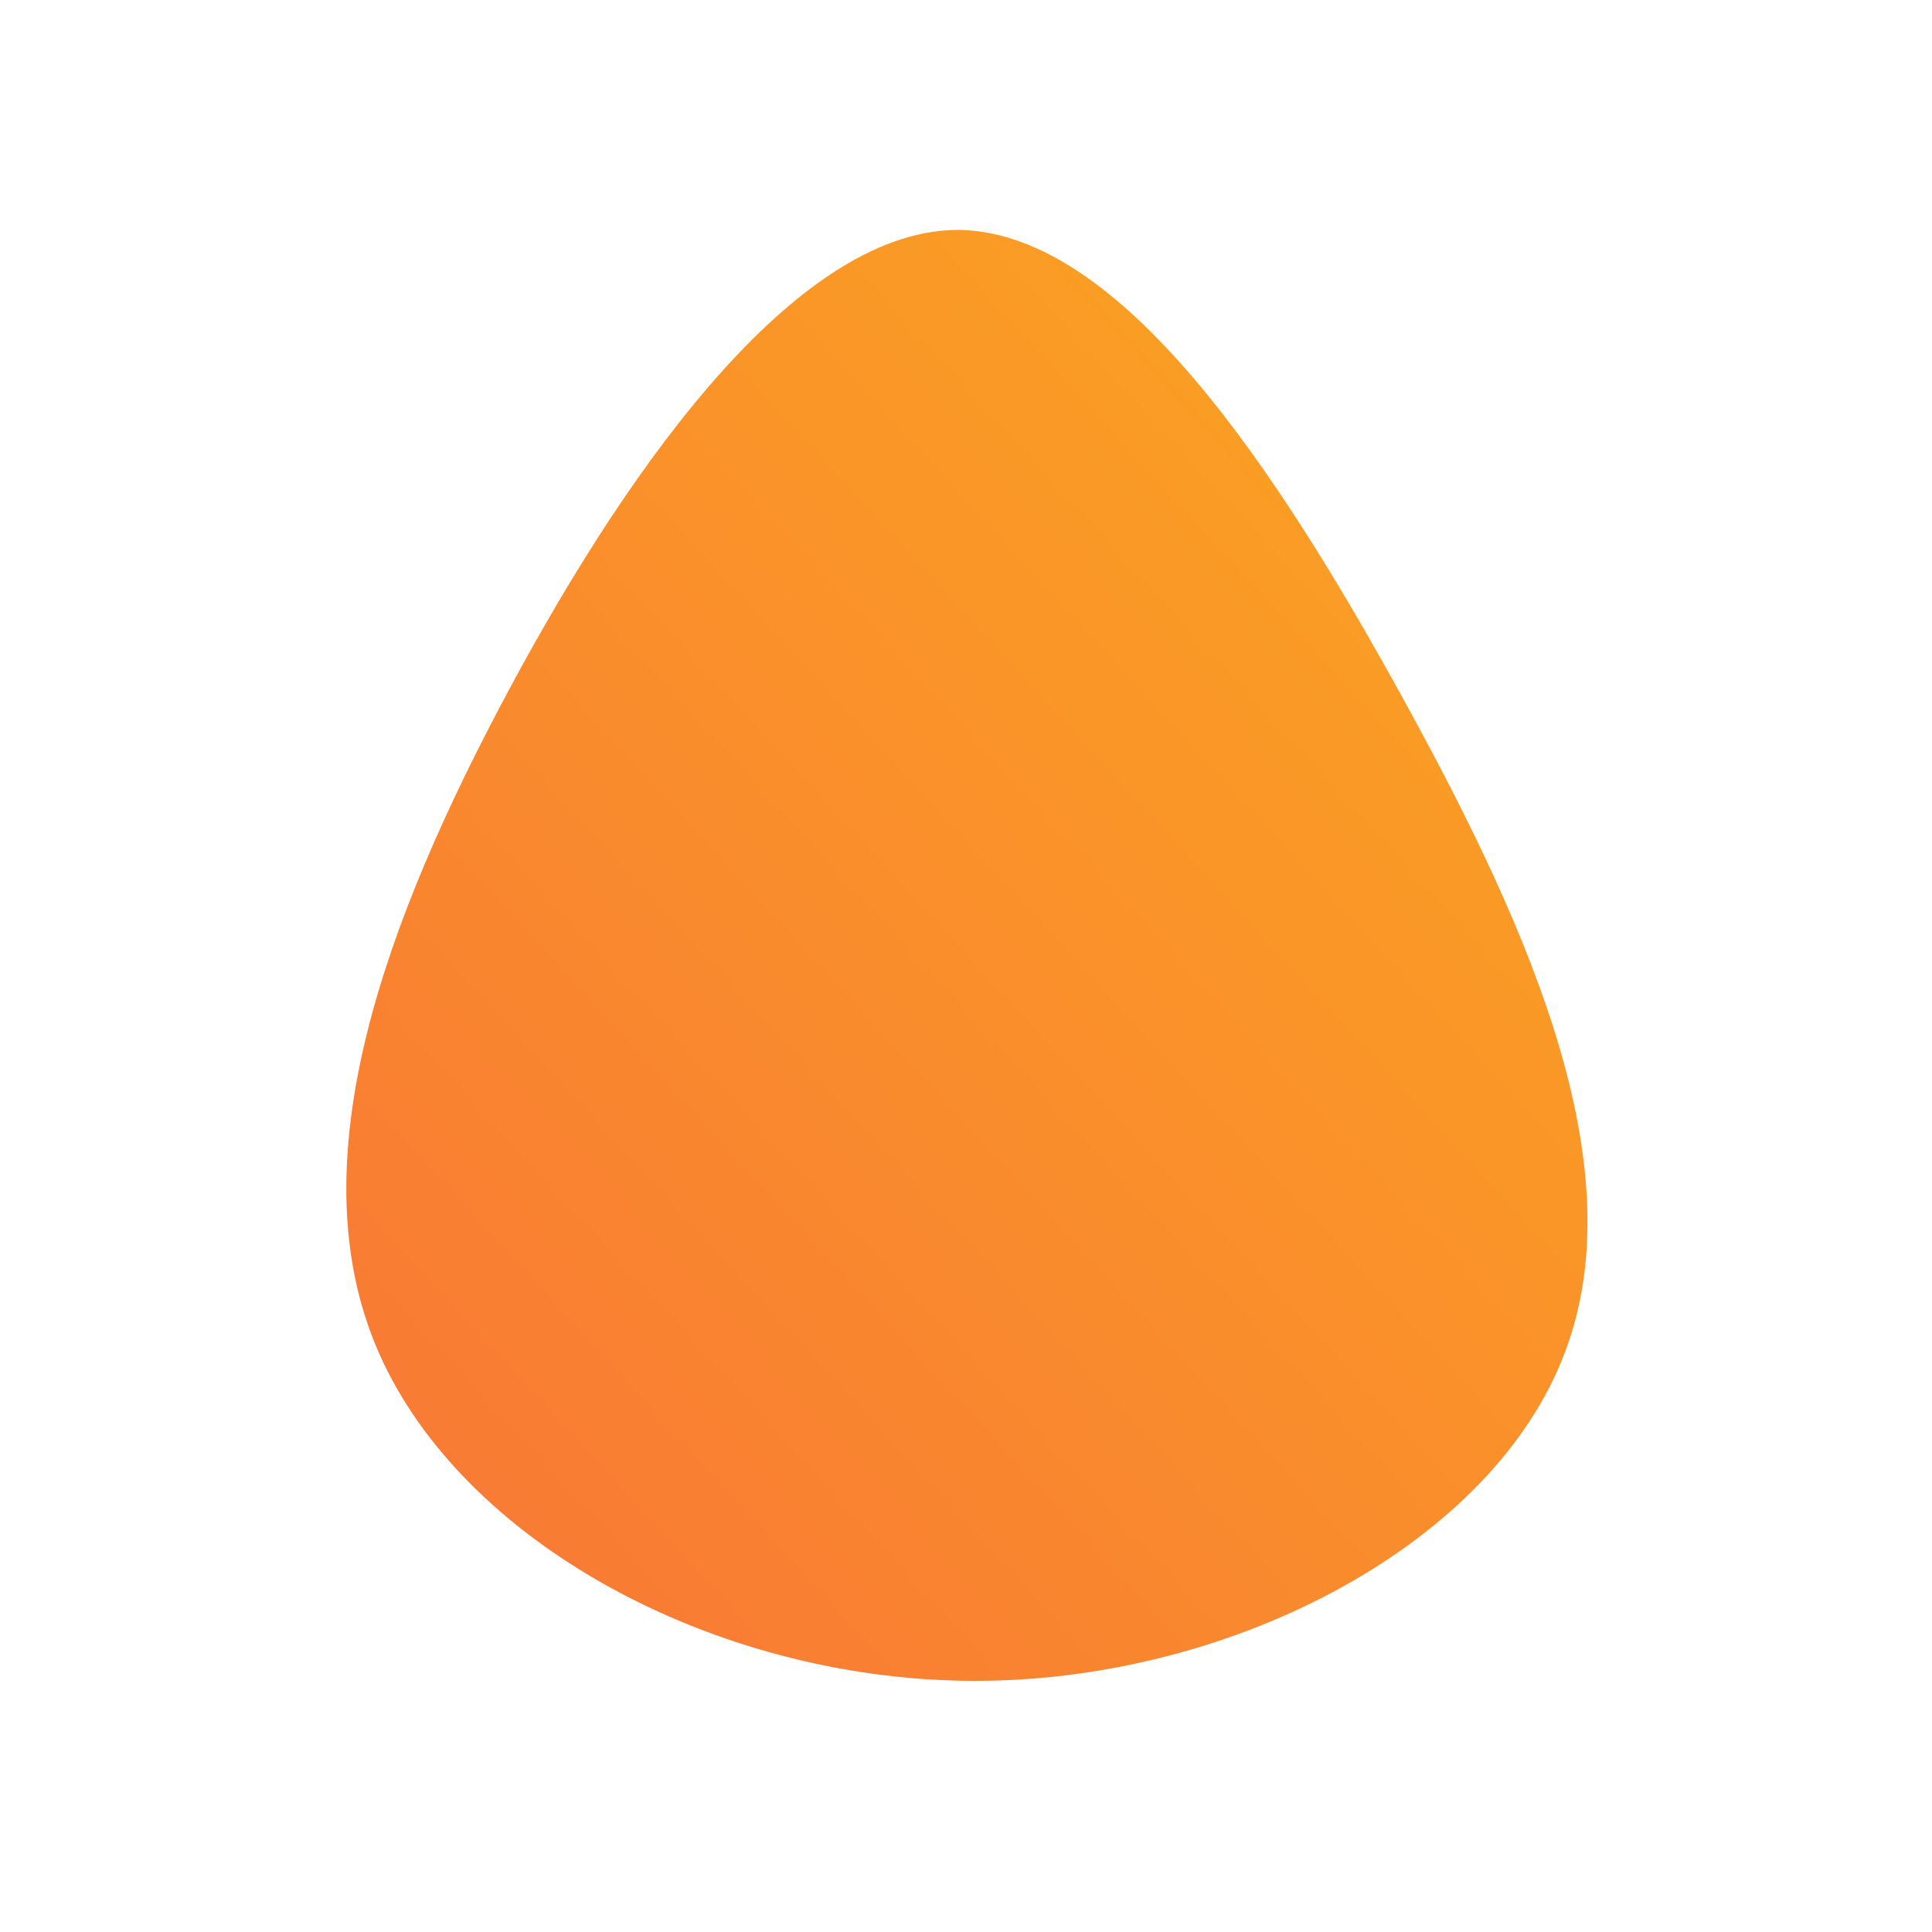 <!--?xml version="1.0" standalone="no"?-->
              <svg id="sw-js-blob-svg" viewBox="0 0 100 100" xmlns="http://www.w3.org/2000/svg" version="1.1">
                    <defs> 
                        <linearGradient id="sw-gradient" x1="0" x2="1" y1="1" y2="0">
                            <stop id="stop1" stop-color="rgba(248, 117, 55, 1)" offset="0%"></stop>
                            <stop id="stop2" stop-color="rgba(251, 168, 31, 1)" offset="100%"></stop>
                        </linearGradient>
                    </defs>
                <path fill="url(#sw-gradient)" d="M22.7,-13.7C29.4,-1.5,34.8,10.9,30.8,20.5C26.8,30.2,13.4,37.1,0.2,37C-13.1,36.9,-26.1,29.8,-30.4,20C-34.7,10.2,-30.1,-2.3,-23.6,-14.4C-17.1,-26.5,-8.5,-38.2,-0.3,-38.1C8,-37.9,16,-25.9,22.7,-13.7Z" width="100%" height="100%" transform="translate(50 50)" stroke-width="0" style="transition: all 0.3s ease 0s;"></path>
              </svg>